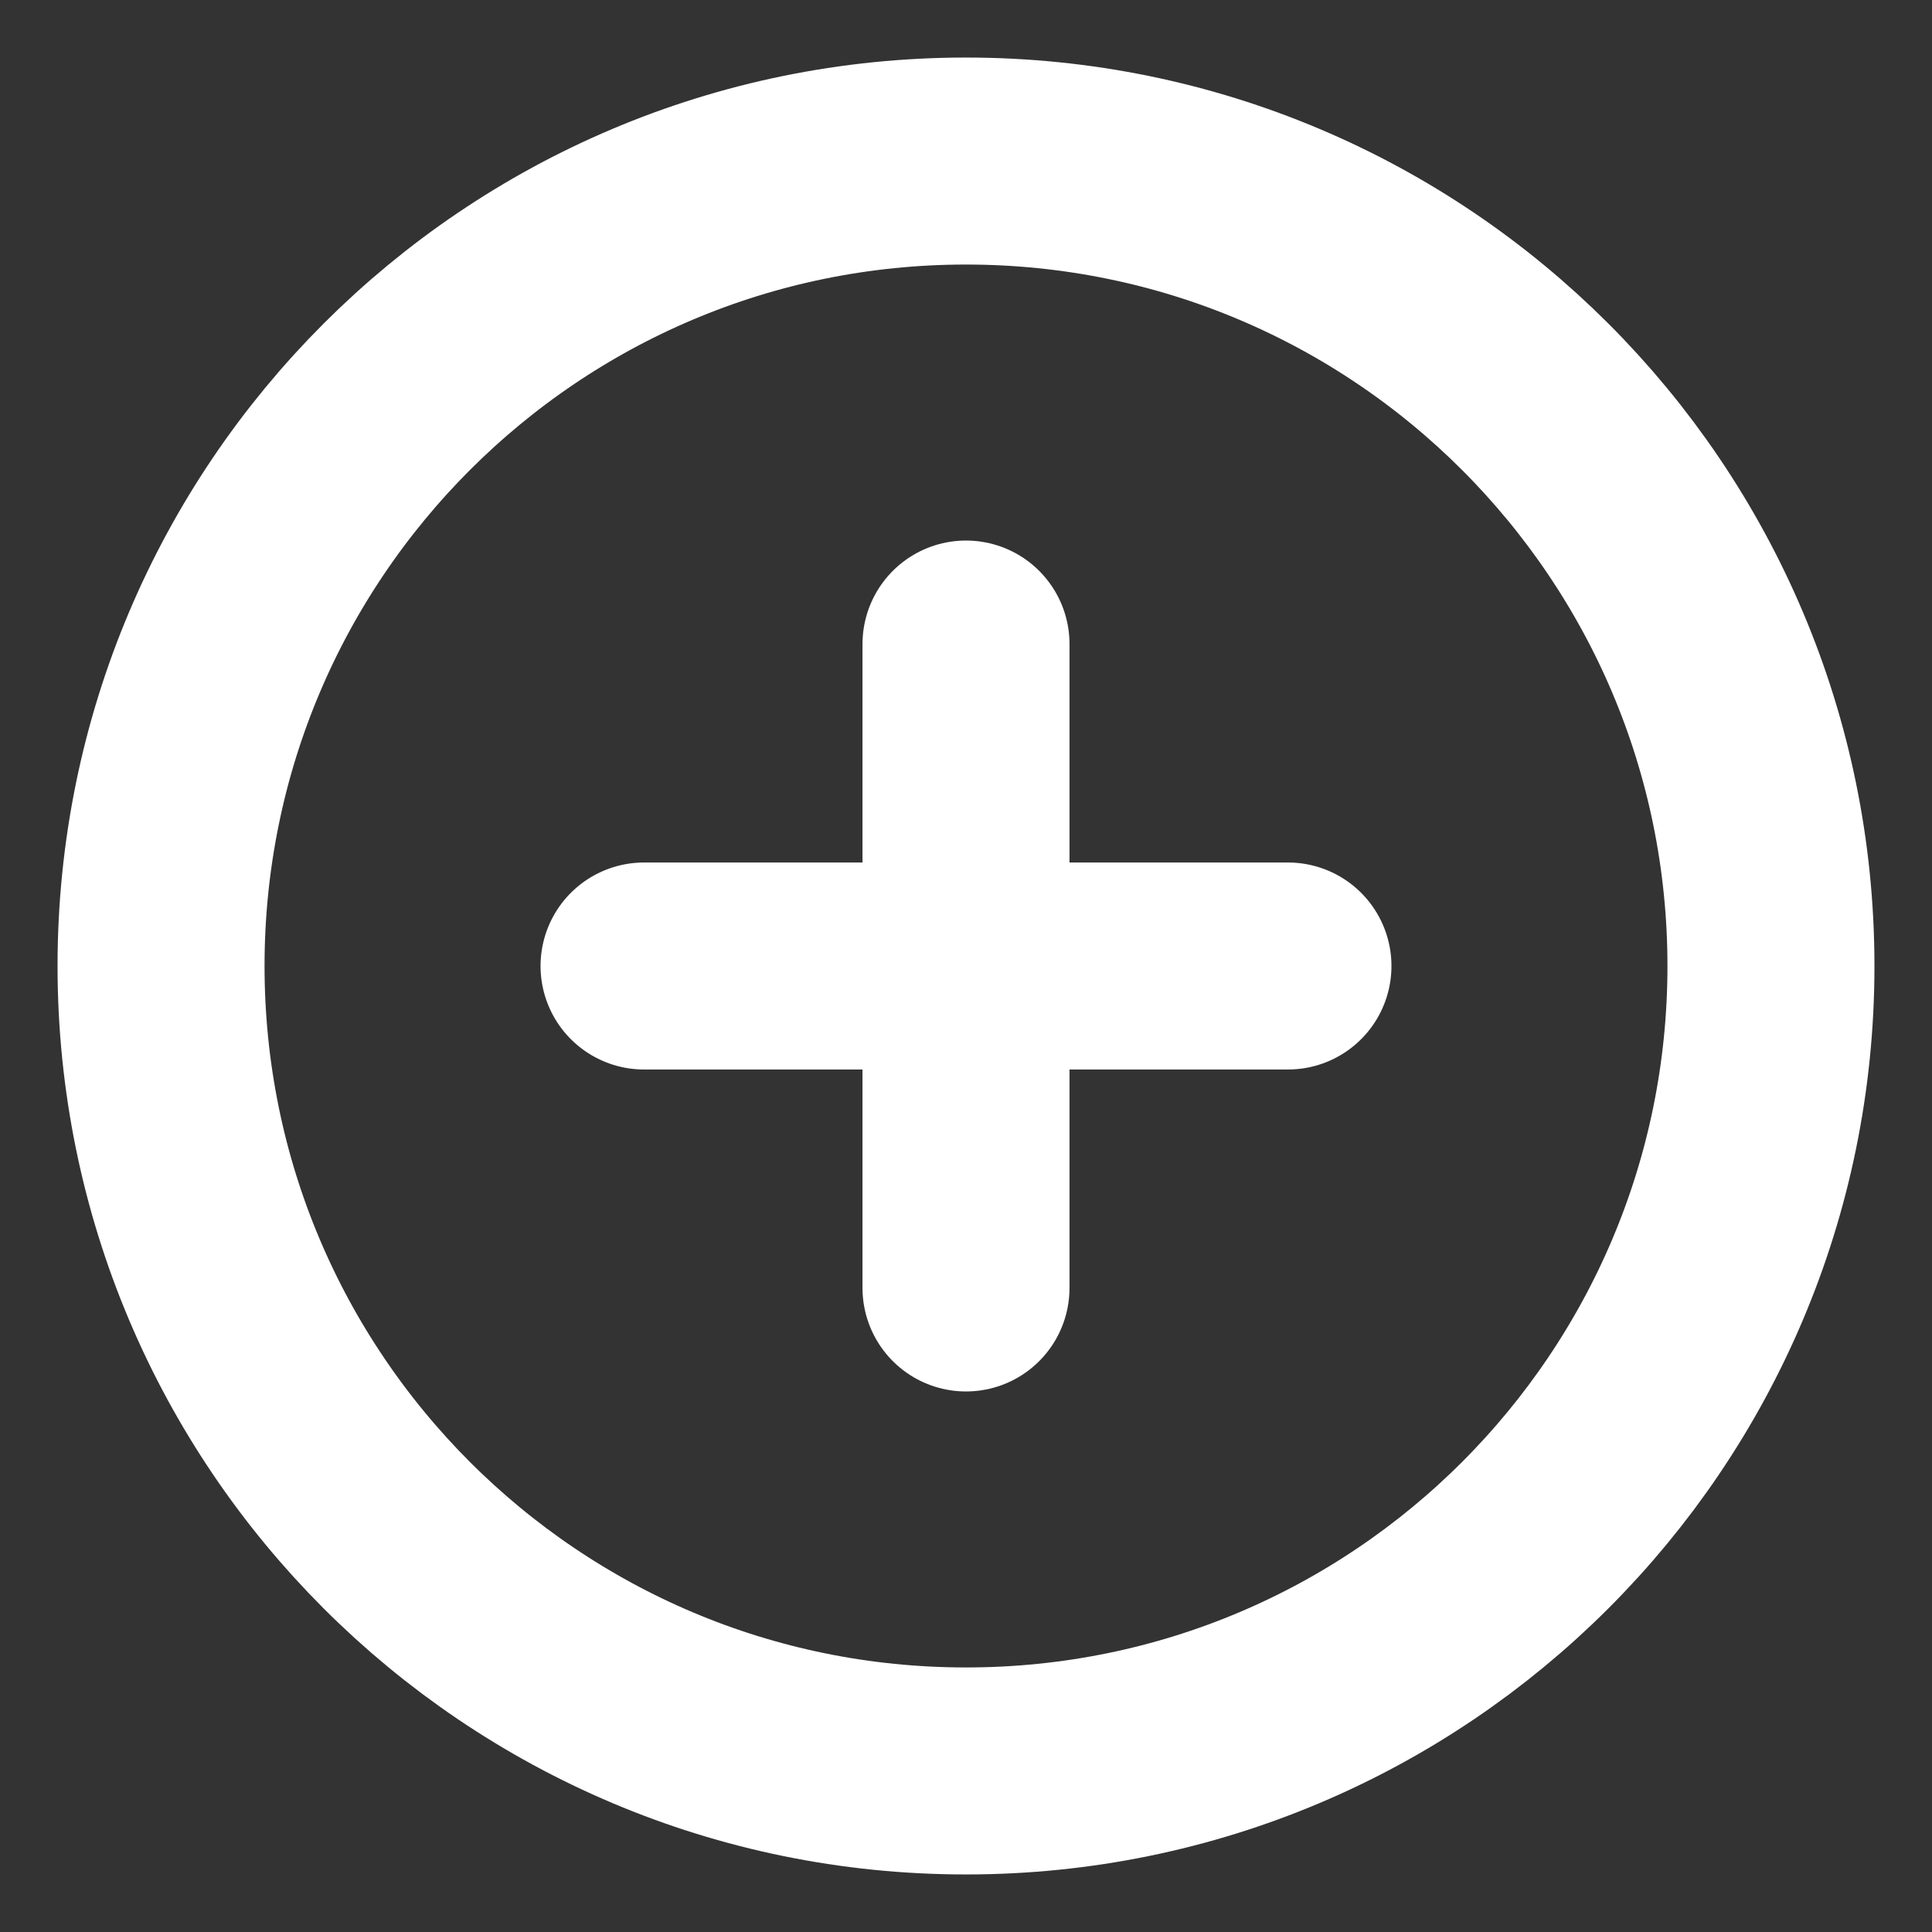 <svg width="14" height="14" viewBox="0 0 14 14" fill="none" xmlns="http://www.w3.org/2000/svg">
    <rect x="0" y="0" width="14" height="14" fill="#333333" stroke="none"/>
    <g clip-path="url(#clip0_1_2685)">
        <path d="M7 12.833C10.222 12.833 12.833 10.222 12.833 7C12.833 3.778 10.222 1.167 7 1.167C3.778 1.167 1.167 3.778 1.167 7C1.167 10.222 3.778 12.833 7 12.833Z" stroke="white" stroke-width="1.5" stroke-linecap="round" stroke-linejoin="round"/>
        <path d="M7 4.667V9.333" stroke="white" stroke-width="1.5" stroke-linecap="round" stroke-linejoin="round"/>
        <path d="M4.667 7H9.333" stroke="white" stroke-width="1.5" stroke-linecap="round" stroke-linejoin="round"/>
    </g>
    <defs>
        <clipPath id="clip0_1_2685">
            <rect width="14" height="14" fill="white"/>
        </clipPath>
    </defs>
</svg>
